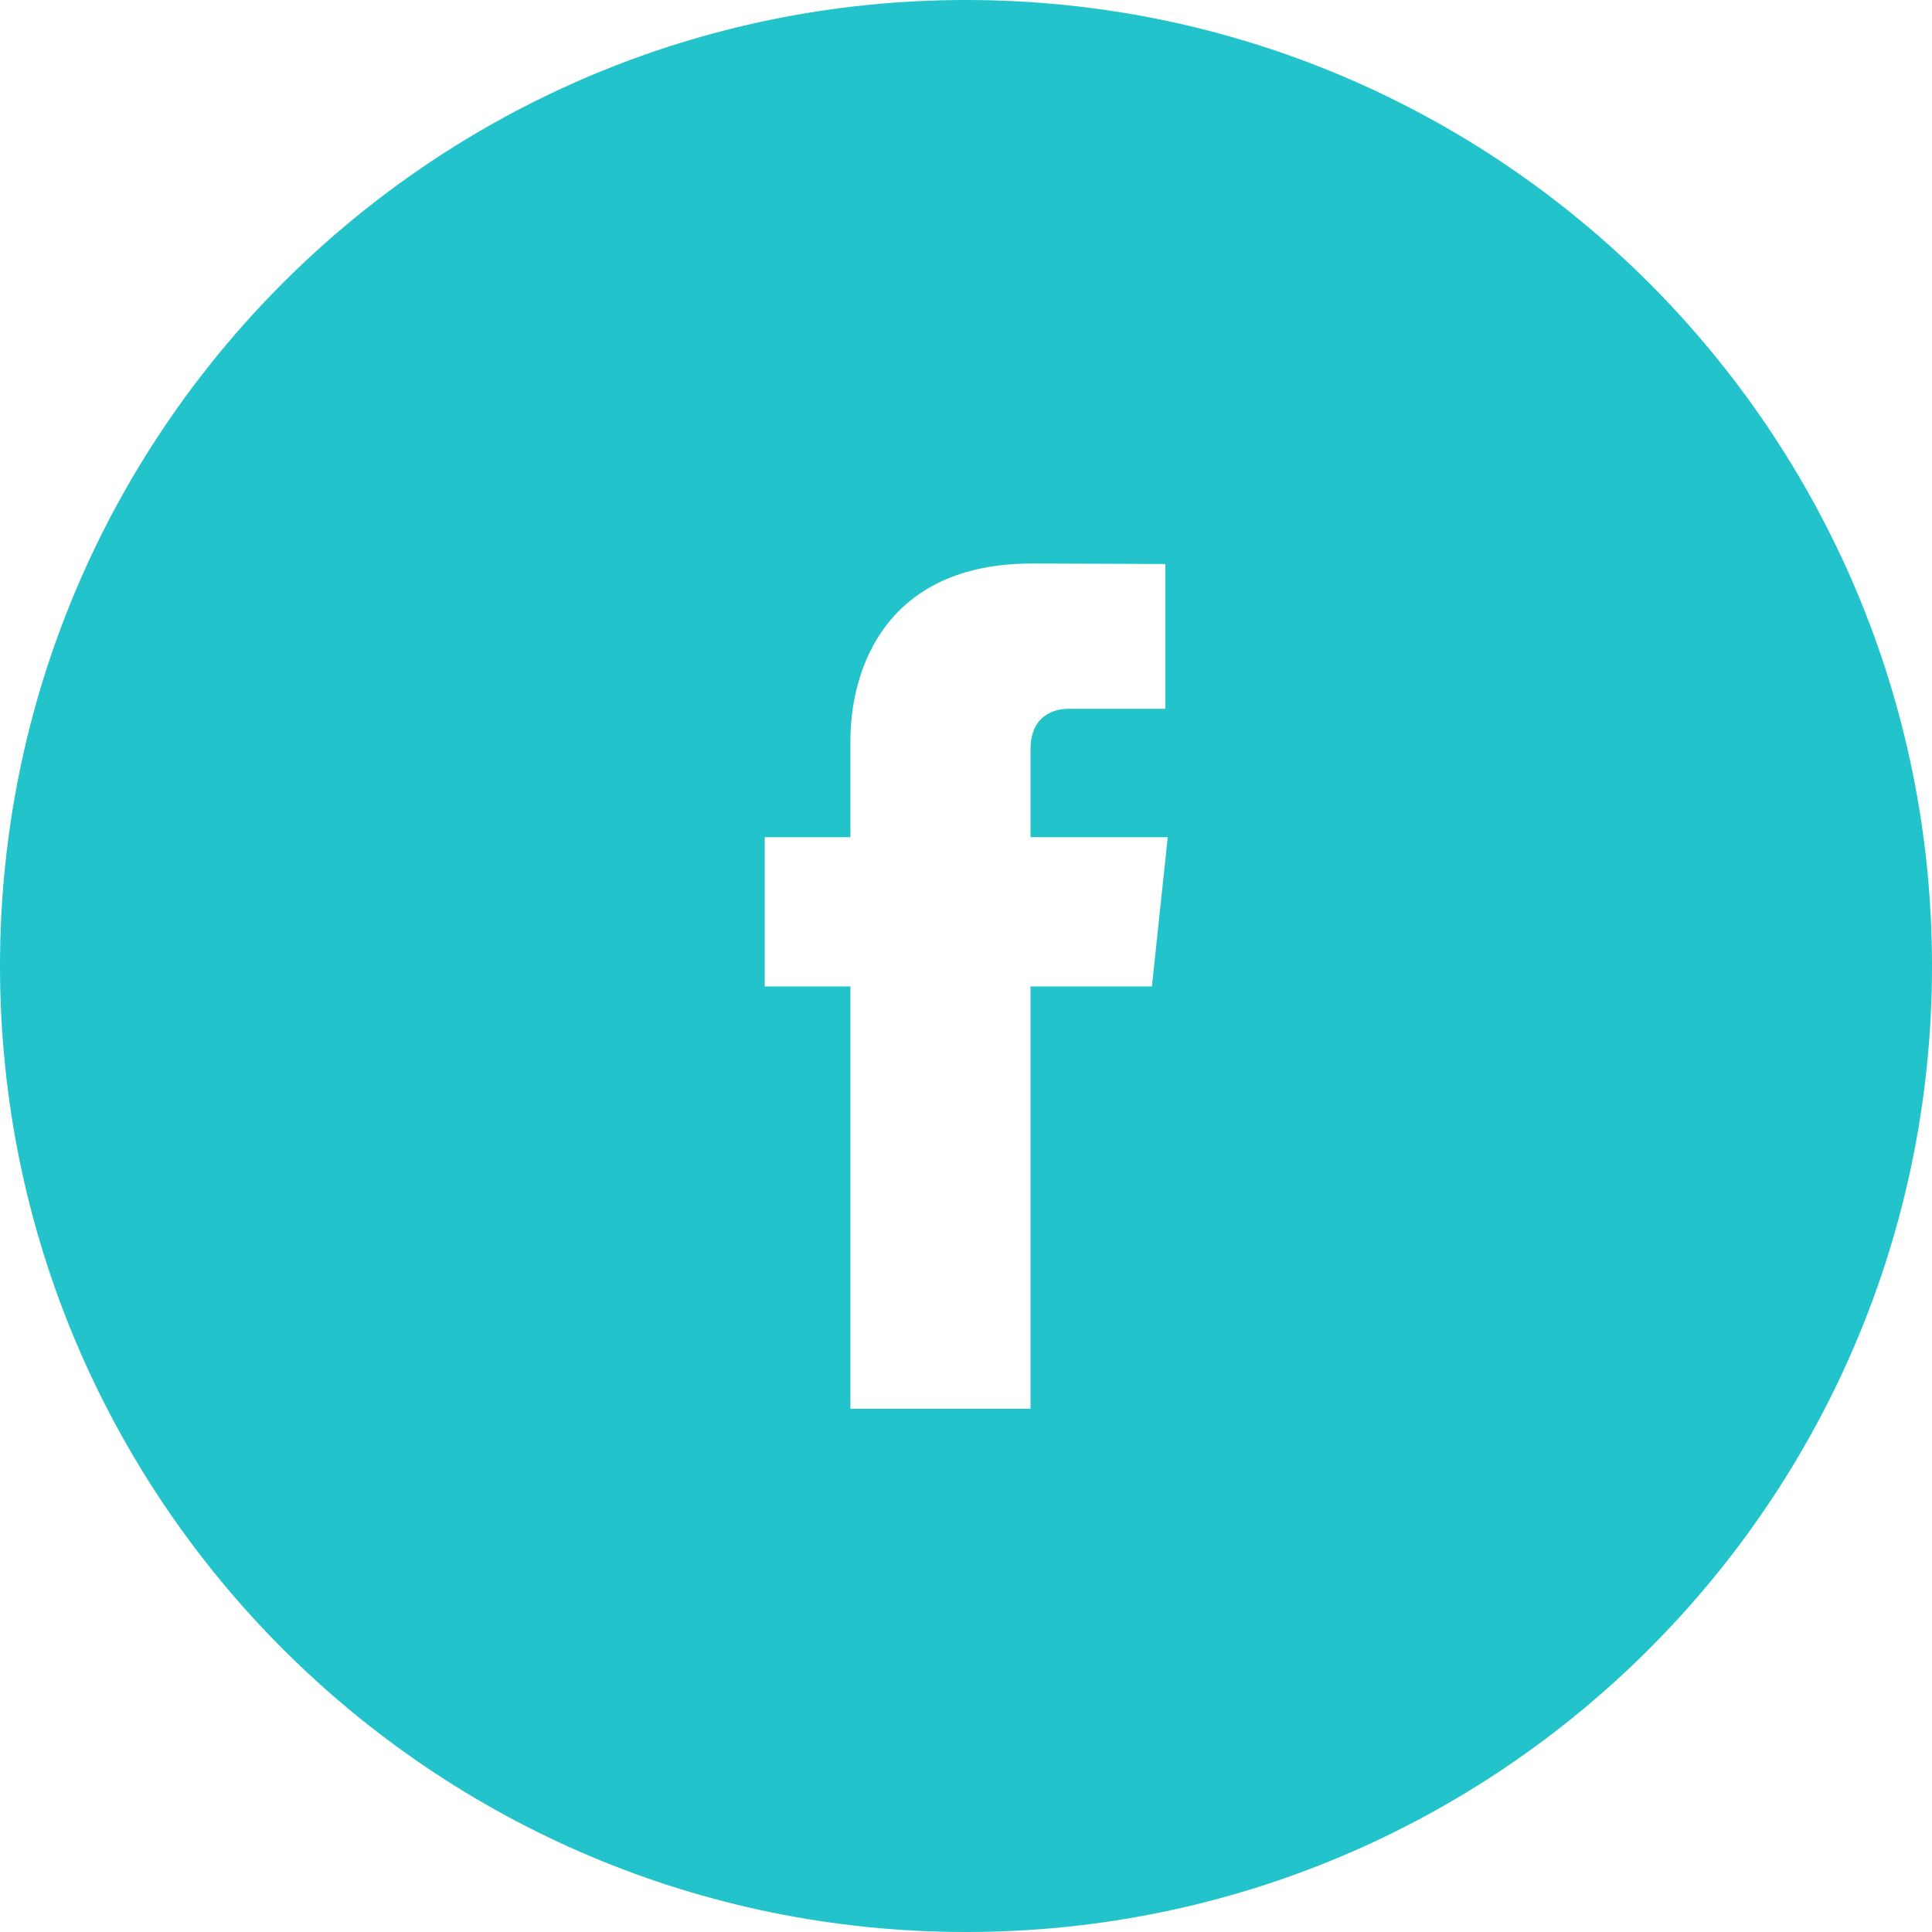 <svg xmlns="http://www.w3.org/2000/svg" width="40" height="40" viewBox="0 0 40 40"><g><g><path fill="#22c3ca" d="M20 40C8.953 40 0 31.047 0 20 0 8.954 8.953 0 20 0c11.043 0 20 8.954 20 20 0 11.047-8.957 20-20 20zm4.177-22.667h-2.841v-1.818c0-.68.46-.84.79-.84h2.002v-2.998l-2.76-.01c-3.067 0-3.761 2.235-3.761 3.667v1.999h-1.774v3.09h1.774v8.744h3.729v-8.744h2.513z"/></g></g></svg>